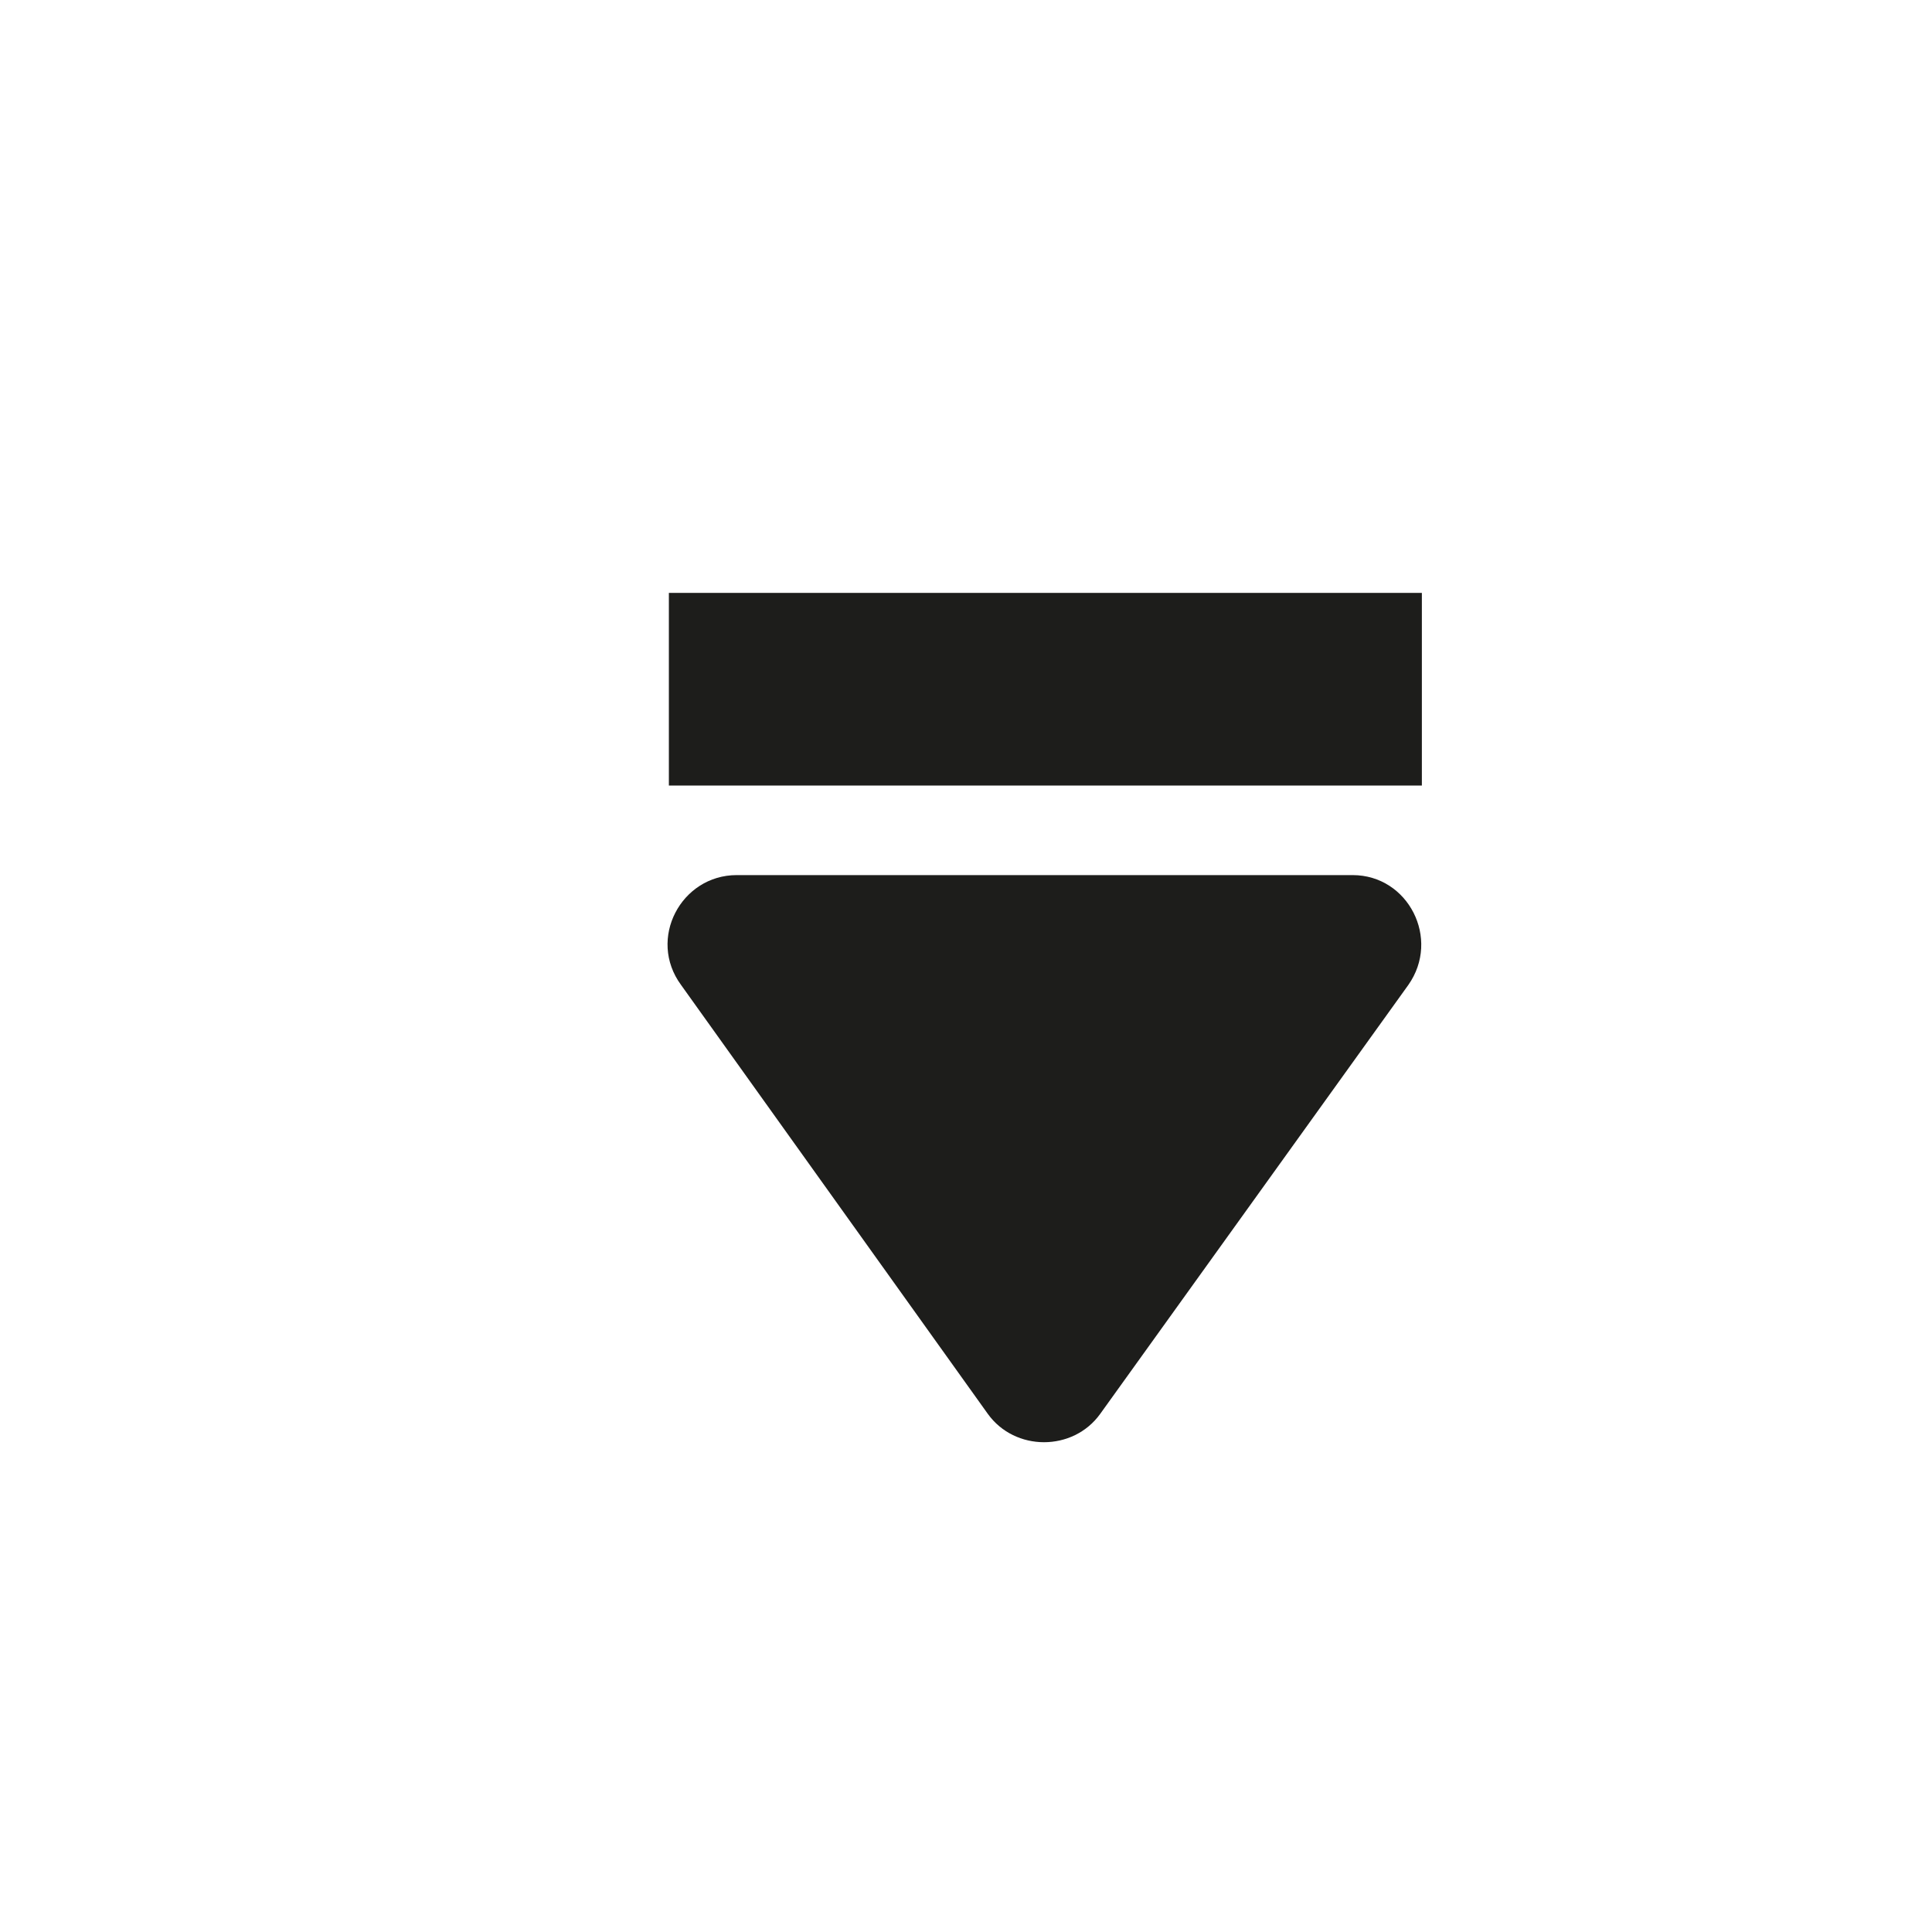 <?xml version="1.0" encoding="utf-8"?>
<!-- Generator: Adobe Illustrator 23.0.1, SVG Export Plug-In . SVG Version: 6.00 Build 0)  -->
<svg version="1.1" id="Capa_1" xmlns="http://www.w3.org/2000/svg" xmlns:xlink="http://www.w3.org/1999/xlink" x="0px" y="0px"
	 viewBox="0 0 142.4 142.4" style="enable-background:new 0 0 142.4 142.4;" xml:space="preserve">
<style type="text/css">
	.st0{fill:#1D1D1B;}
</style>
<g>
	<path class="st0" d="M81.1,104.2l22.7-31.6c2.4-3.4,0-8.1-4.1-8.1H54.3c-4.1,0-6.6,4.7-4.1,8.1l22.6,31.6
		C74.8,107,79.1,107,81.1,104.2z"/>
</g>
<rect x="49.3" y="43.7" class="st0" width="55.5" height="14.2"/>
</svg>

